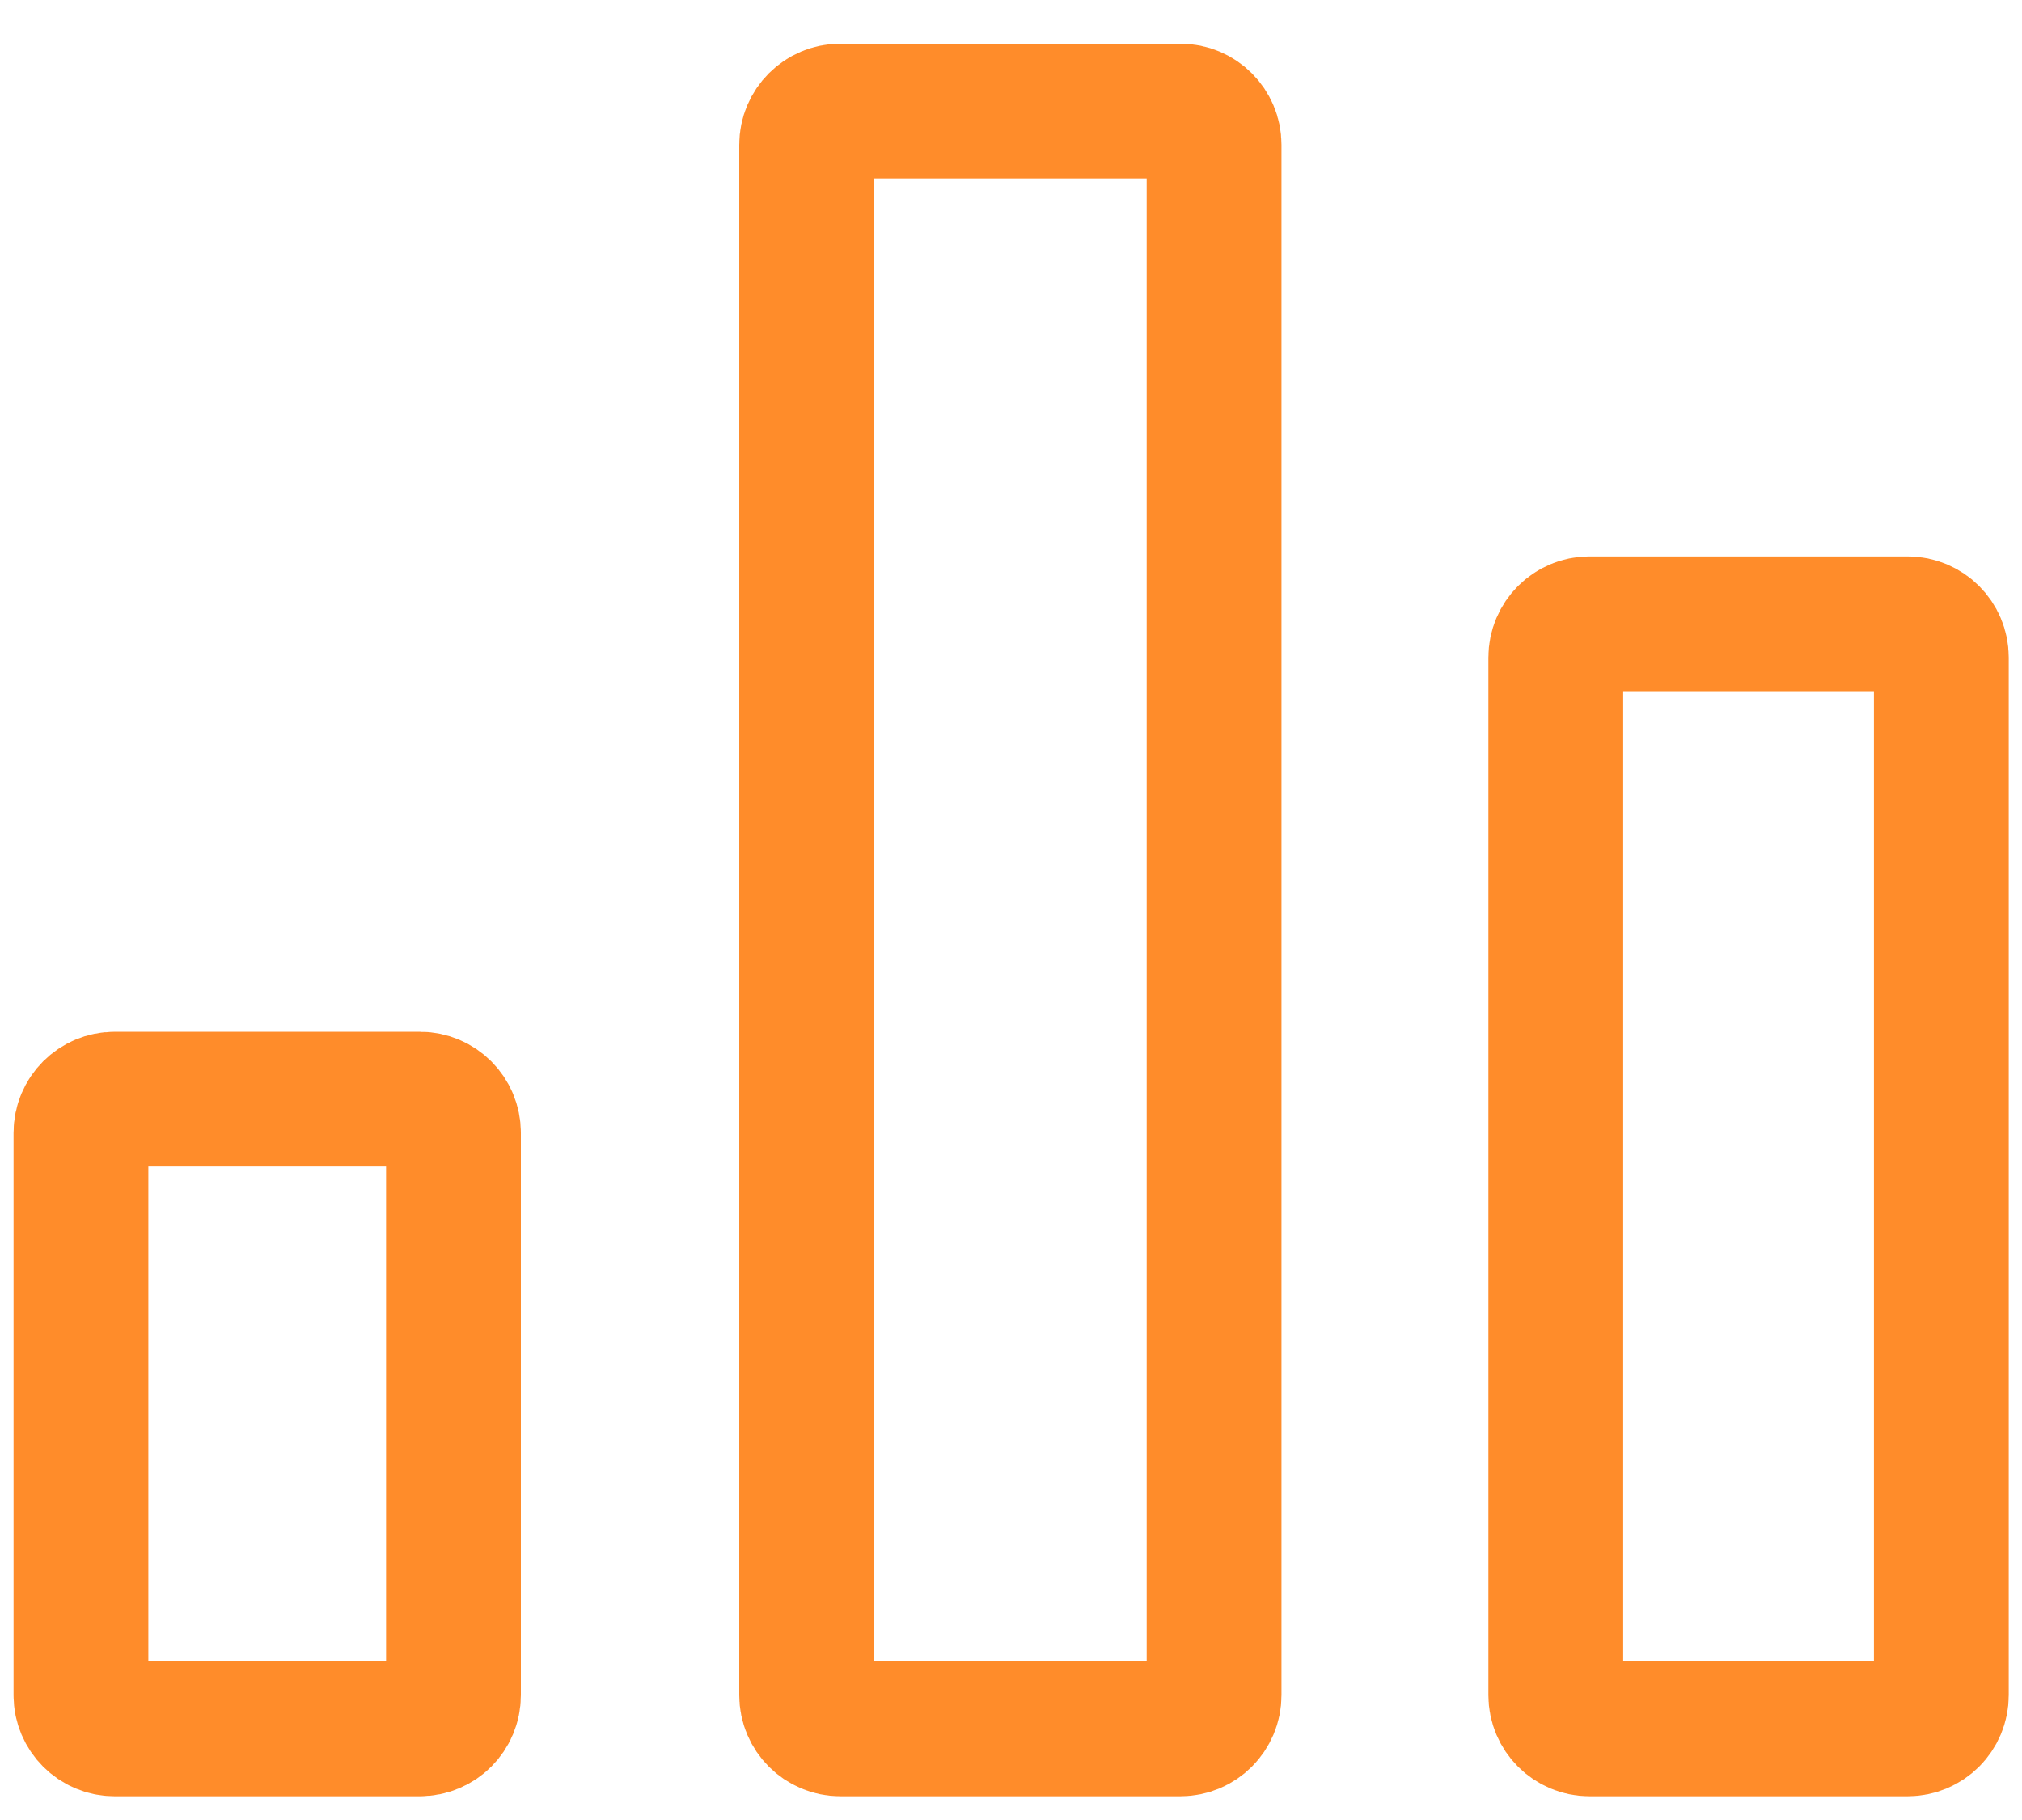 <svg width="30" height="27" viewBox="0 0 30 27" fill="none" xmlns="http://www.w3.org/2000/svg">
<path d="M1.201 16.806V25.148C1.201 25.425 1.425 25.648 1.701 25.648H6.228C6.505 25.648 6.728 25.425 6.728 25.148V16.806C6.728 16.529 6.505 16.306 6.228 16.306H1.701C1.425 16.306 1.201 16.529 1.201 16.806Z" stroke="#FF8C2A" stroke-width="2"/>
<path d="M11.968 25.148V2.148C11.968 1.872 12.192 1.648 12.468 1.648H17.513C17.789 1.648 18.013 1.872 18.013 2.148V25.148C18.013 25.425 17.789 25.648 17.513 25.648H12.468C12.192 25.648 11.968 25.425 11.968 25.148Z" stroke="#FF8C2A" stroke-width="2"/>
<path d="M23.083 25.148V9.754C23.083 9.478 23.307 9.254 23.583 9.254H28.303C28.579 9.254 28.803 9.478 28.803 9.754V25.148C28.803 25.425 28.579 25.648 28.303 25.648H23.583C23.307 25.648 23.083 25.425 23.083 25.148Z" stroke="#FF8C2A" stroke-width="2"/>
</svg>
